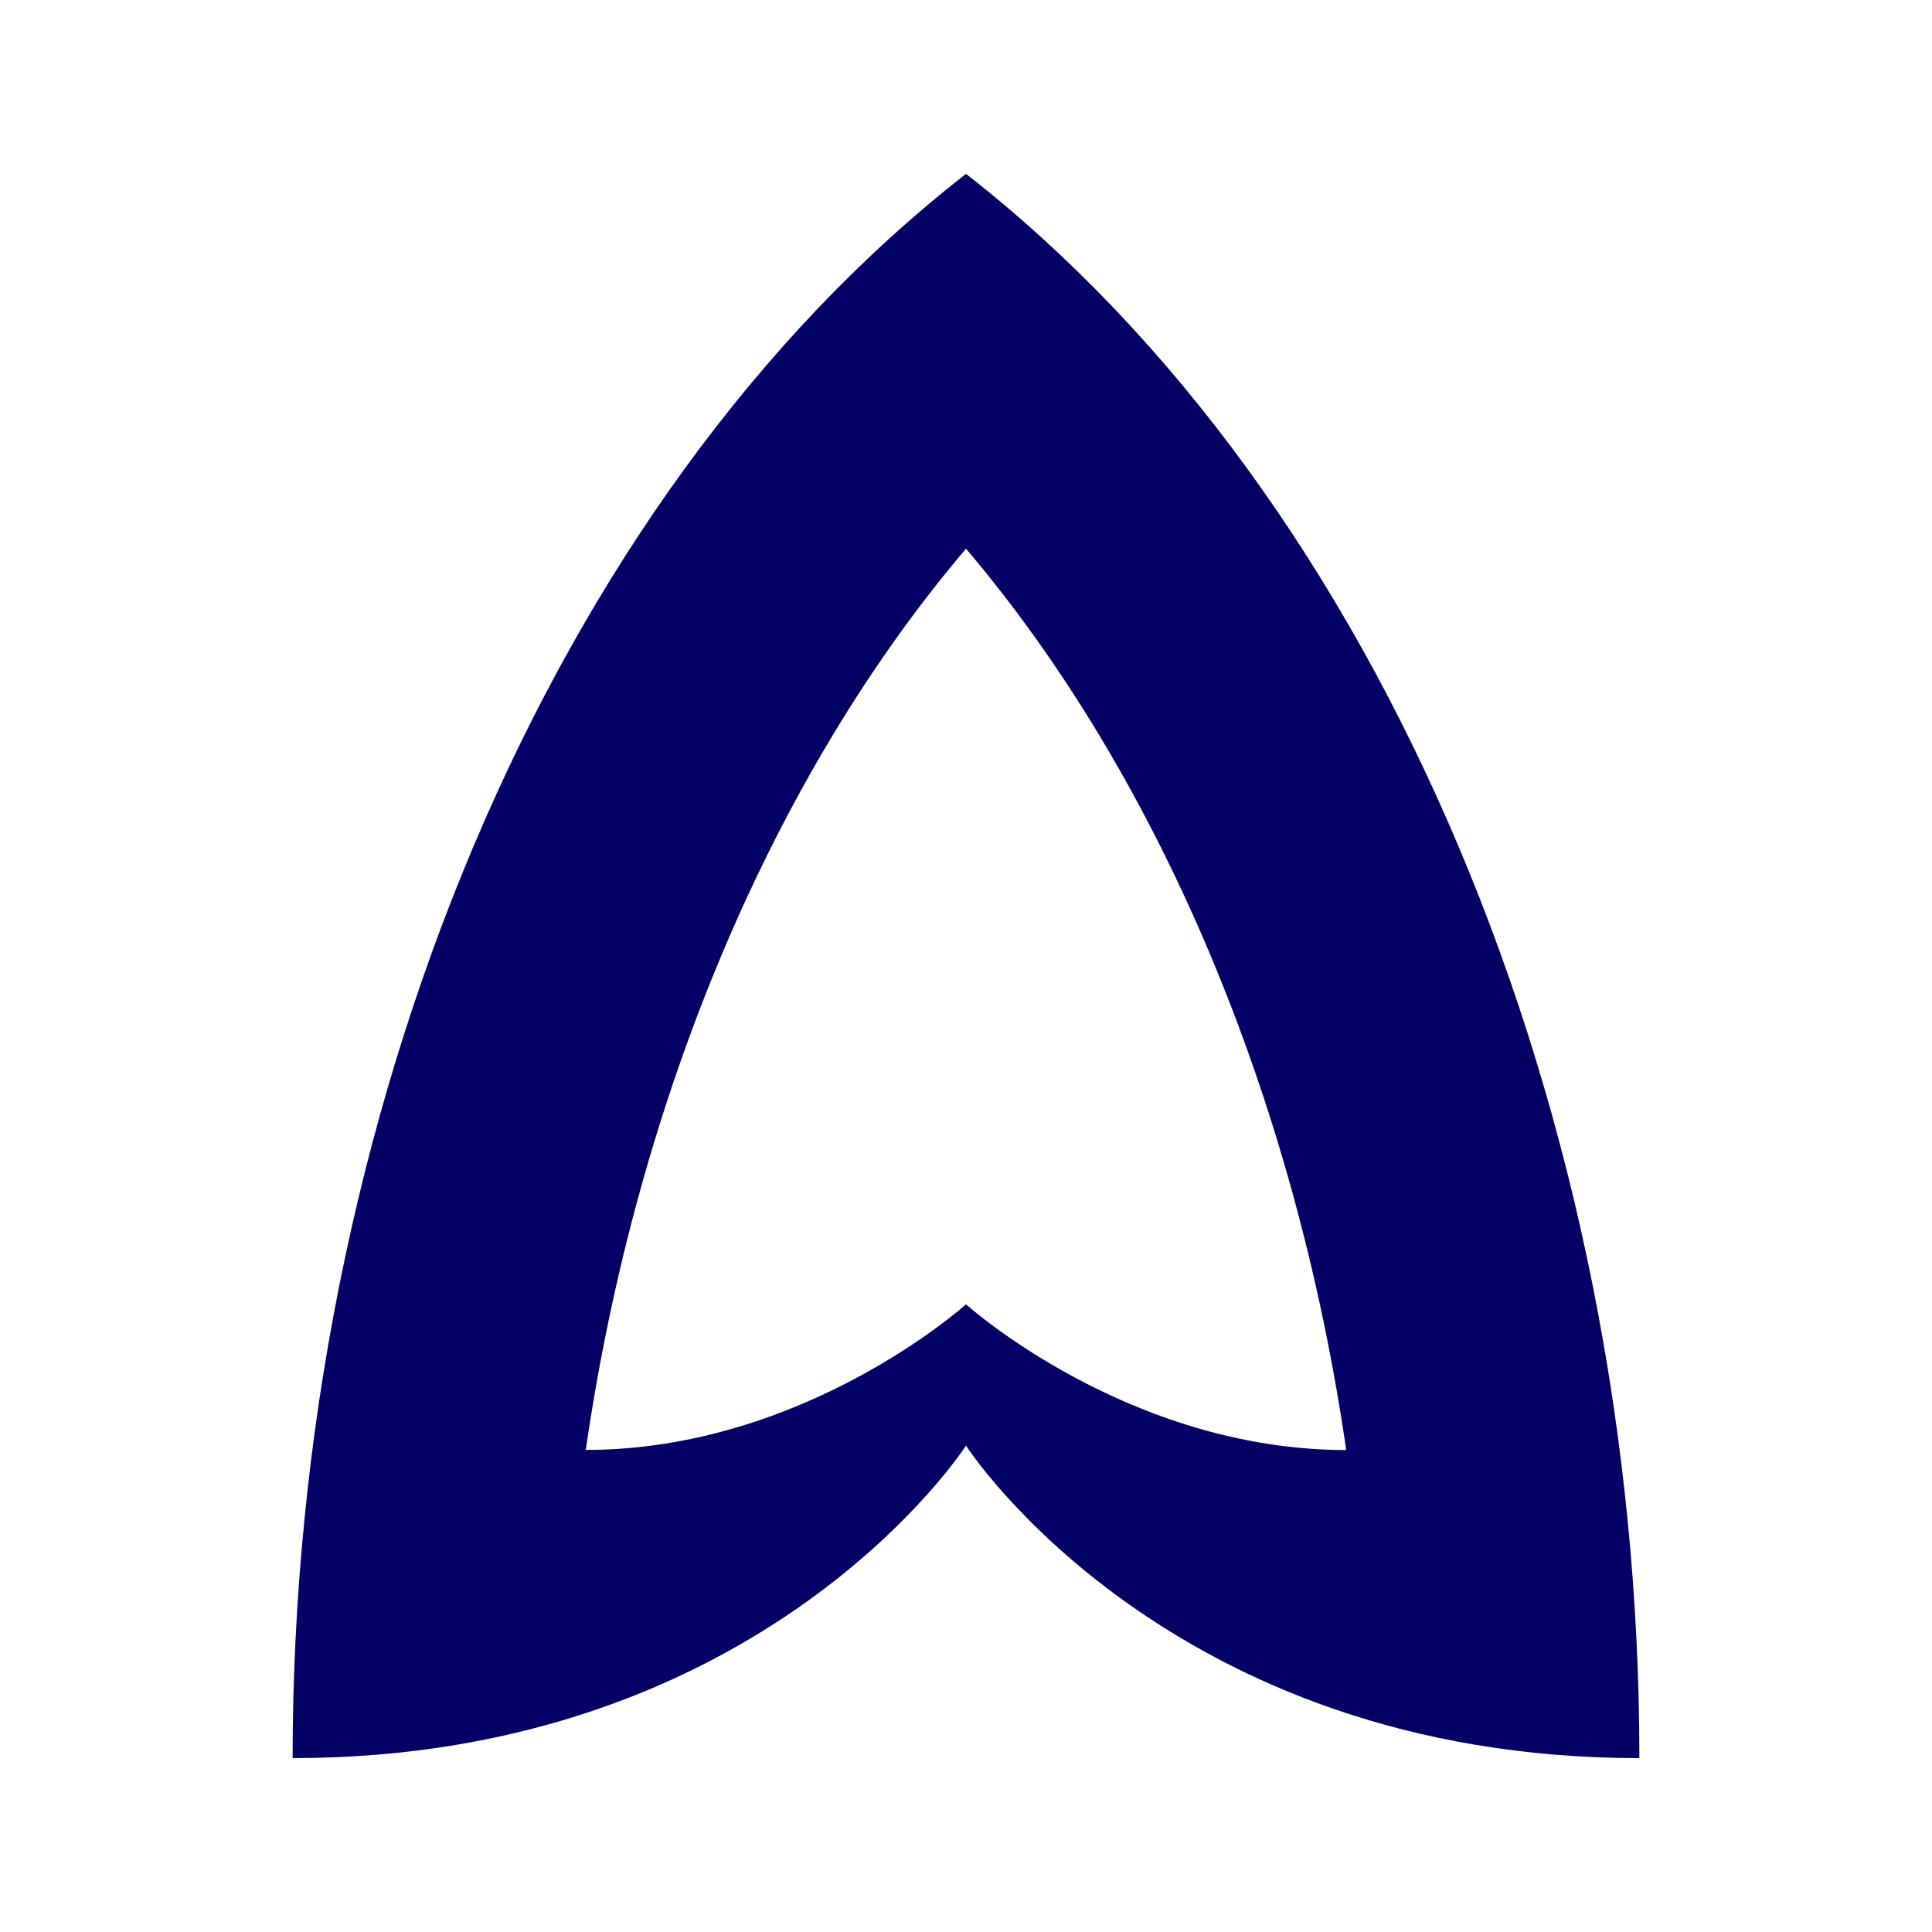 <svg id="Layer_1" data-name="Layer 1" xmlns="http://www.w3.org/2000/svg" viewBox="0 0 500 500"><defs><style>.cls-1{fill:#050066;}</style></defs><title>amundsen_mark_blue</title><path class="cls-1" d="M250,45C142.21,129,75.73,289,75.73,455,198,455,250,374.13,250,374.13S302,455,424.27,455C424.27,289,357.79,129,250,45Zm0,292.55s-41.76,37.69-98.4,37.69C164.78,284.34,199.9,201,250,142c50.1,59,85.22,142.37,98.4,233.27C291.77,375.24,250,337.55,250,337.55Z"/></svg>